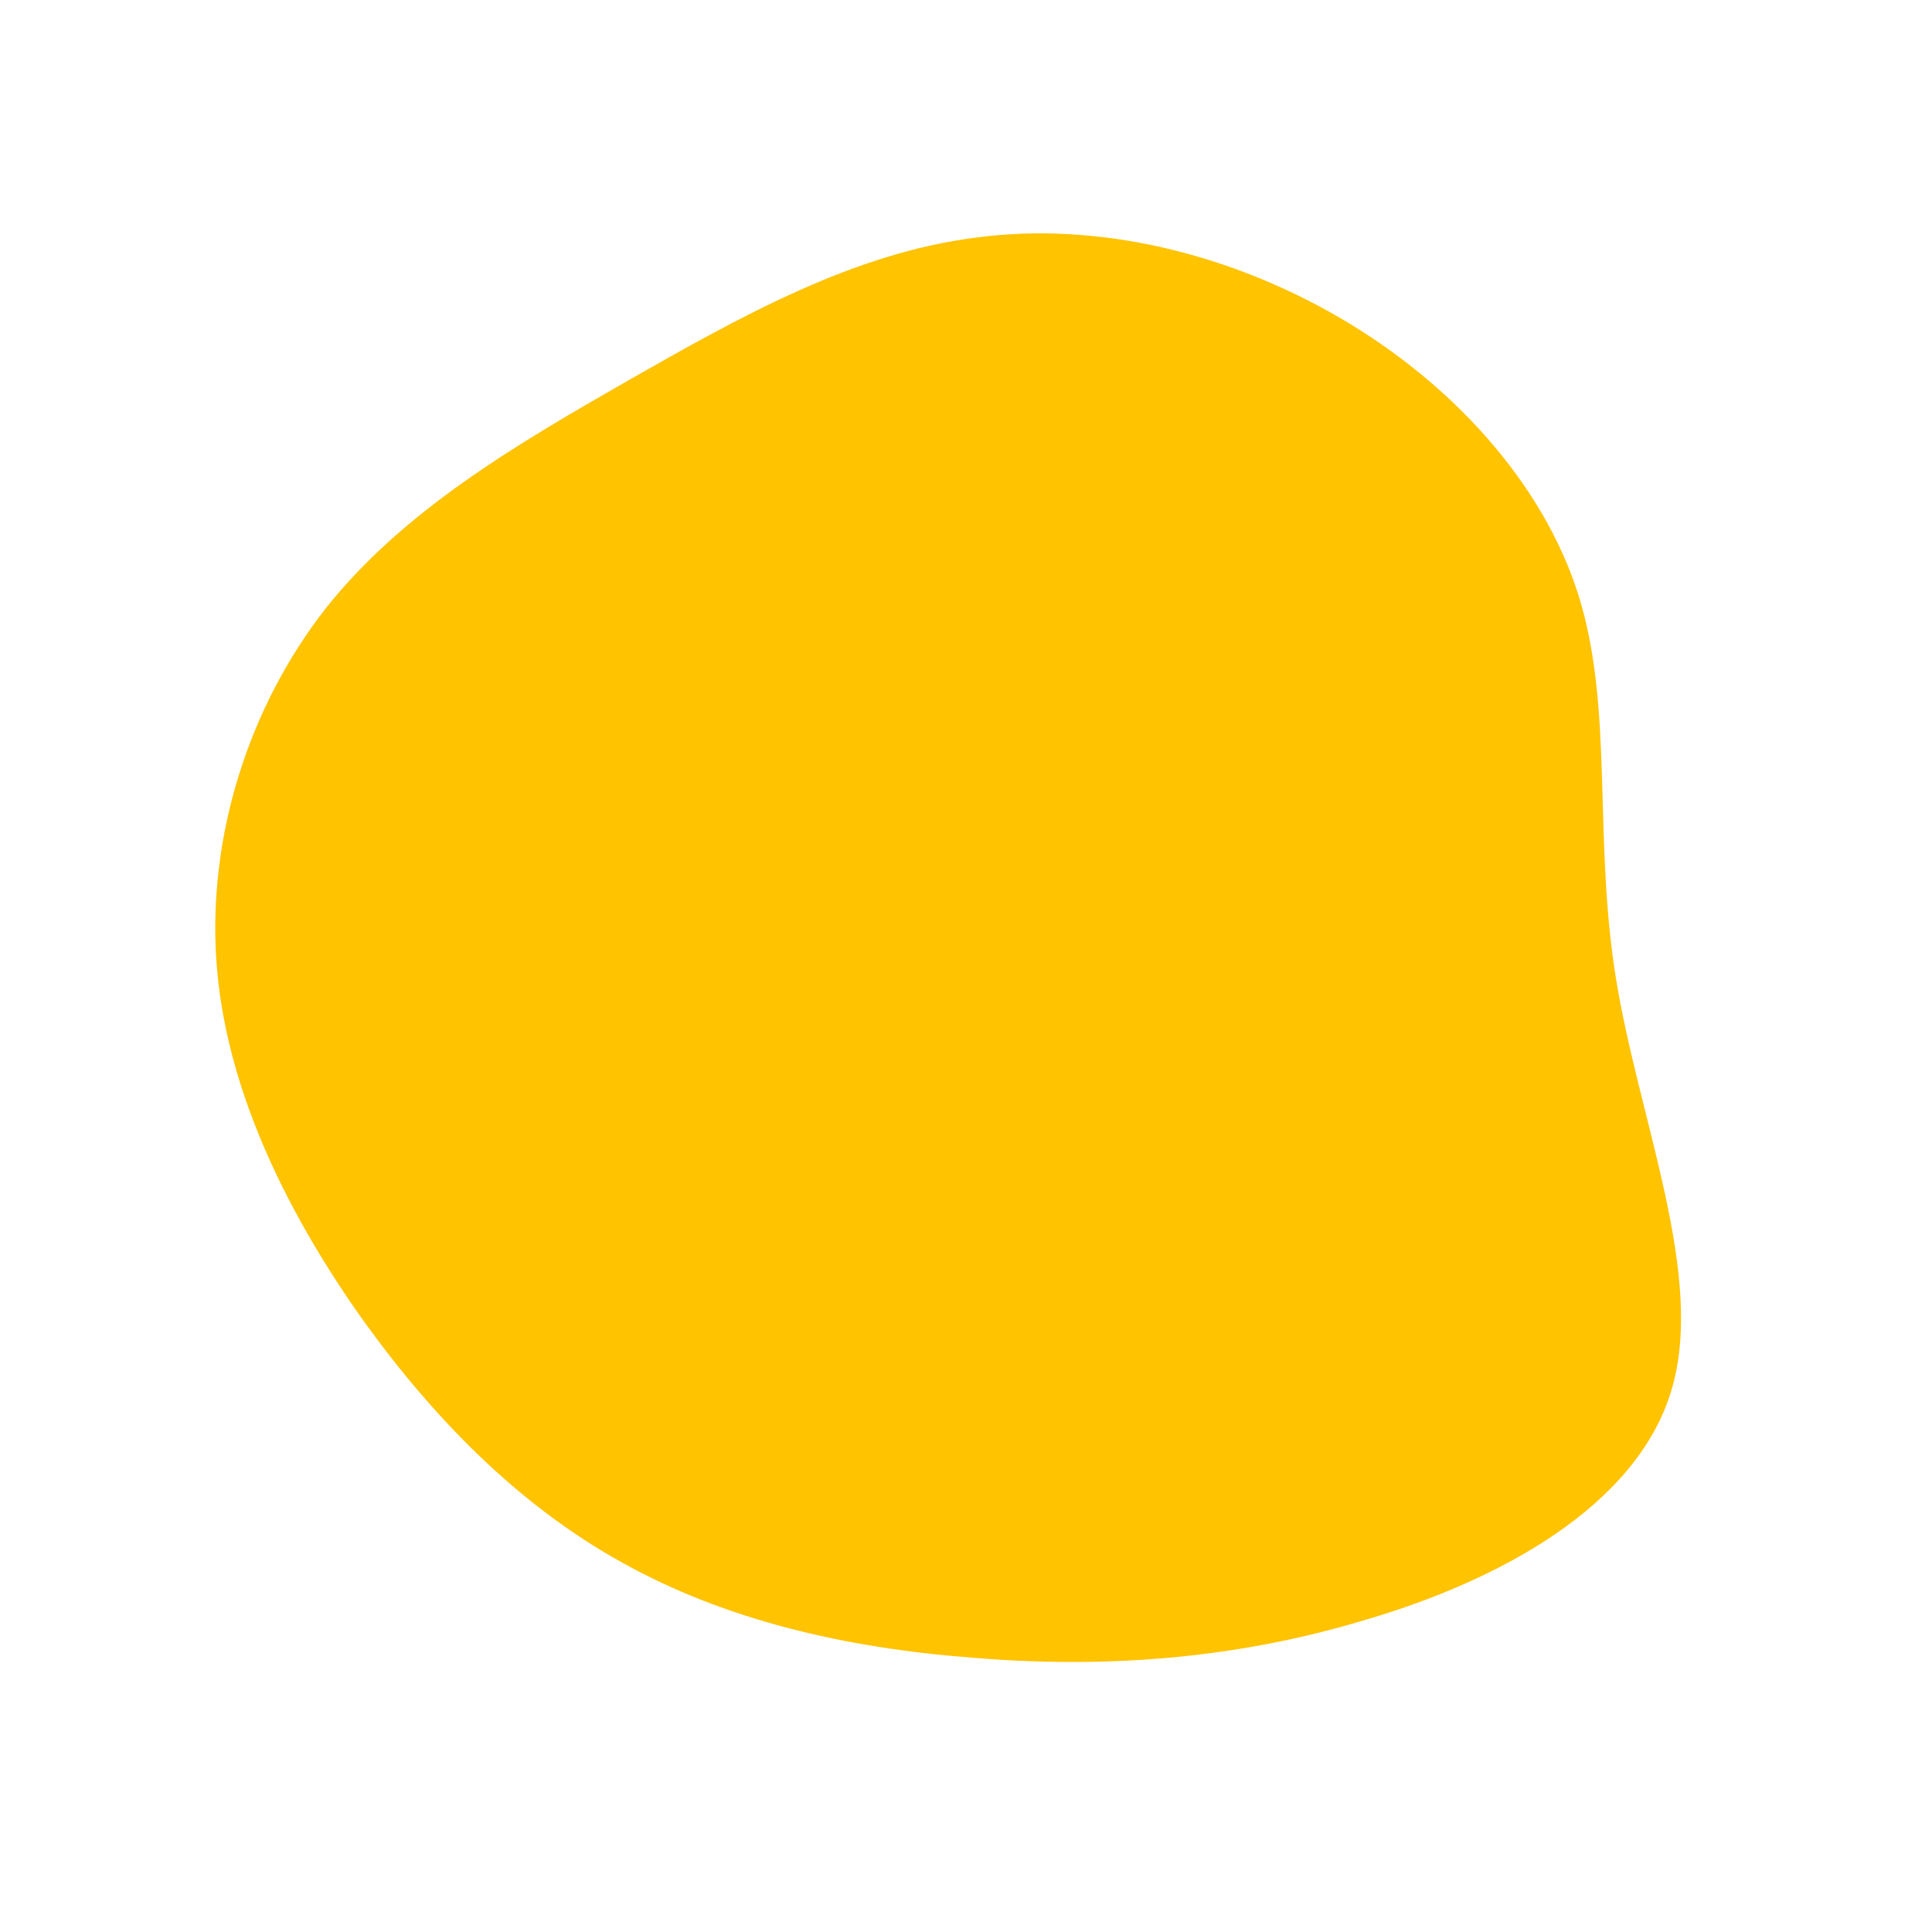 <?xml version="1.0" standalone="no"?>
<svg viewBox="0 0 200 200" xmlns="http://www.w3.org/2000/svg">
  <path fill="#FFC300" d="M38.7,-67.1C50.2,-60.4,59.7,-50.1,63.4,-38.4C67.1,-26.6,64.9,-13.3,67.3,1.4C69.7,16.1,76.6,32.2,73,44C69.4,55.9,55.3,63.6,41.3,67.7C27.4,71.9,13.7,72.7,0.6,71.6C-12.5,70.6,-25,67.7,-35.7,61.7C-46.5,55.7,-55.5,46.5,-63.1,35.7C-70.6,24.9,-76.7,12.4,-77.6,-0.5C-78.5,-13.5,-74.2,-26.9,-66.3,-37C-58.3,-47.1,-46.7,-53.9,-35,-60.6C-23.4,-67.2,-11.7,-73.8,1,-75.4C13.6,-77.1,27.2,-73.8,38.7,-67.1Z" transform="translate(100 100)" />
</svg>

